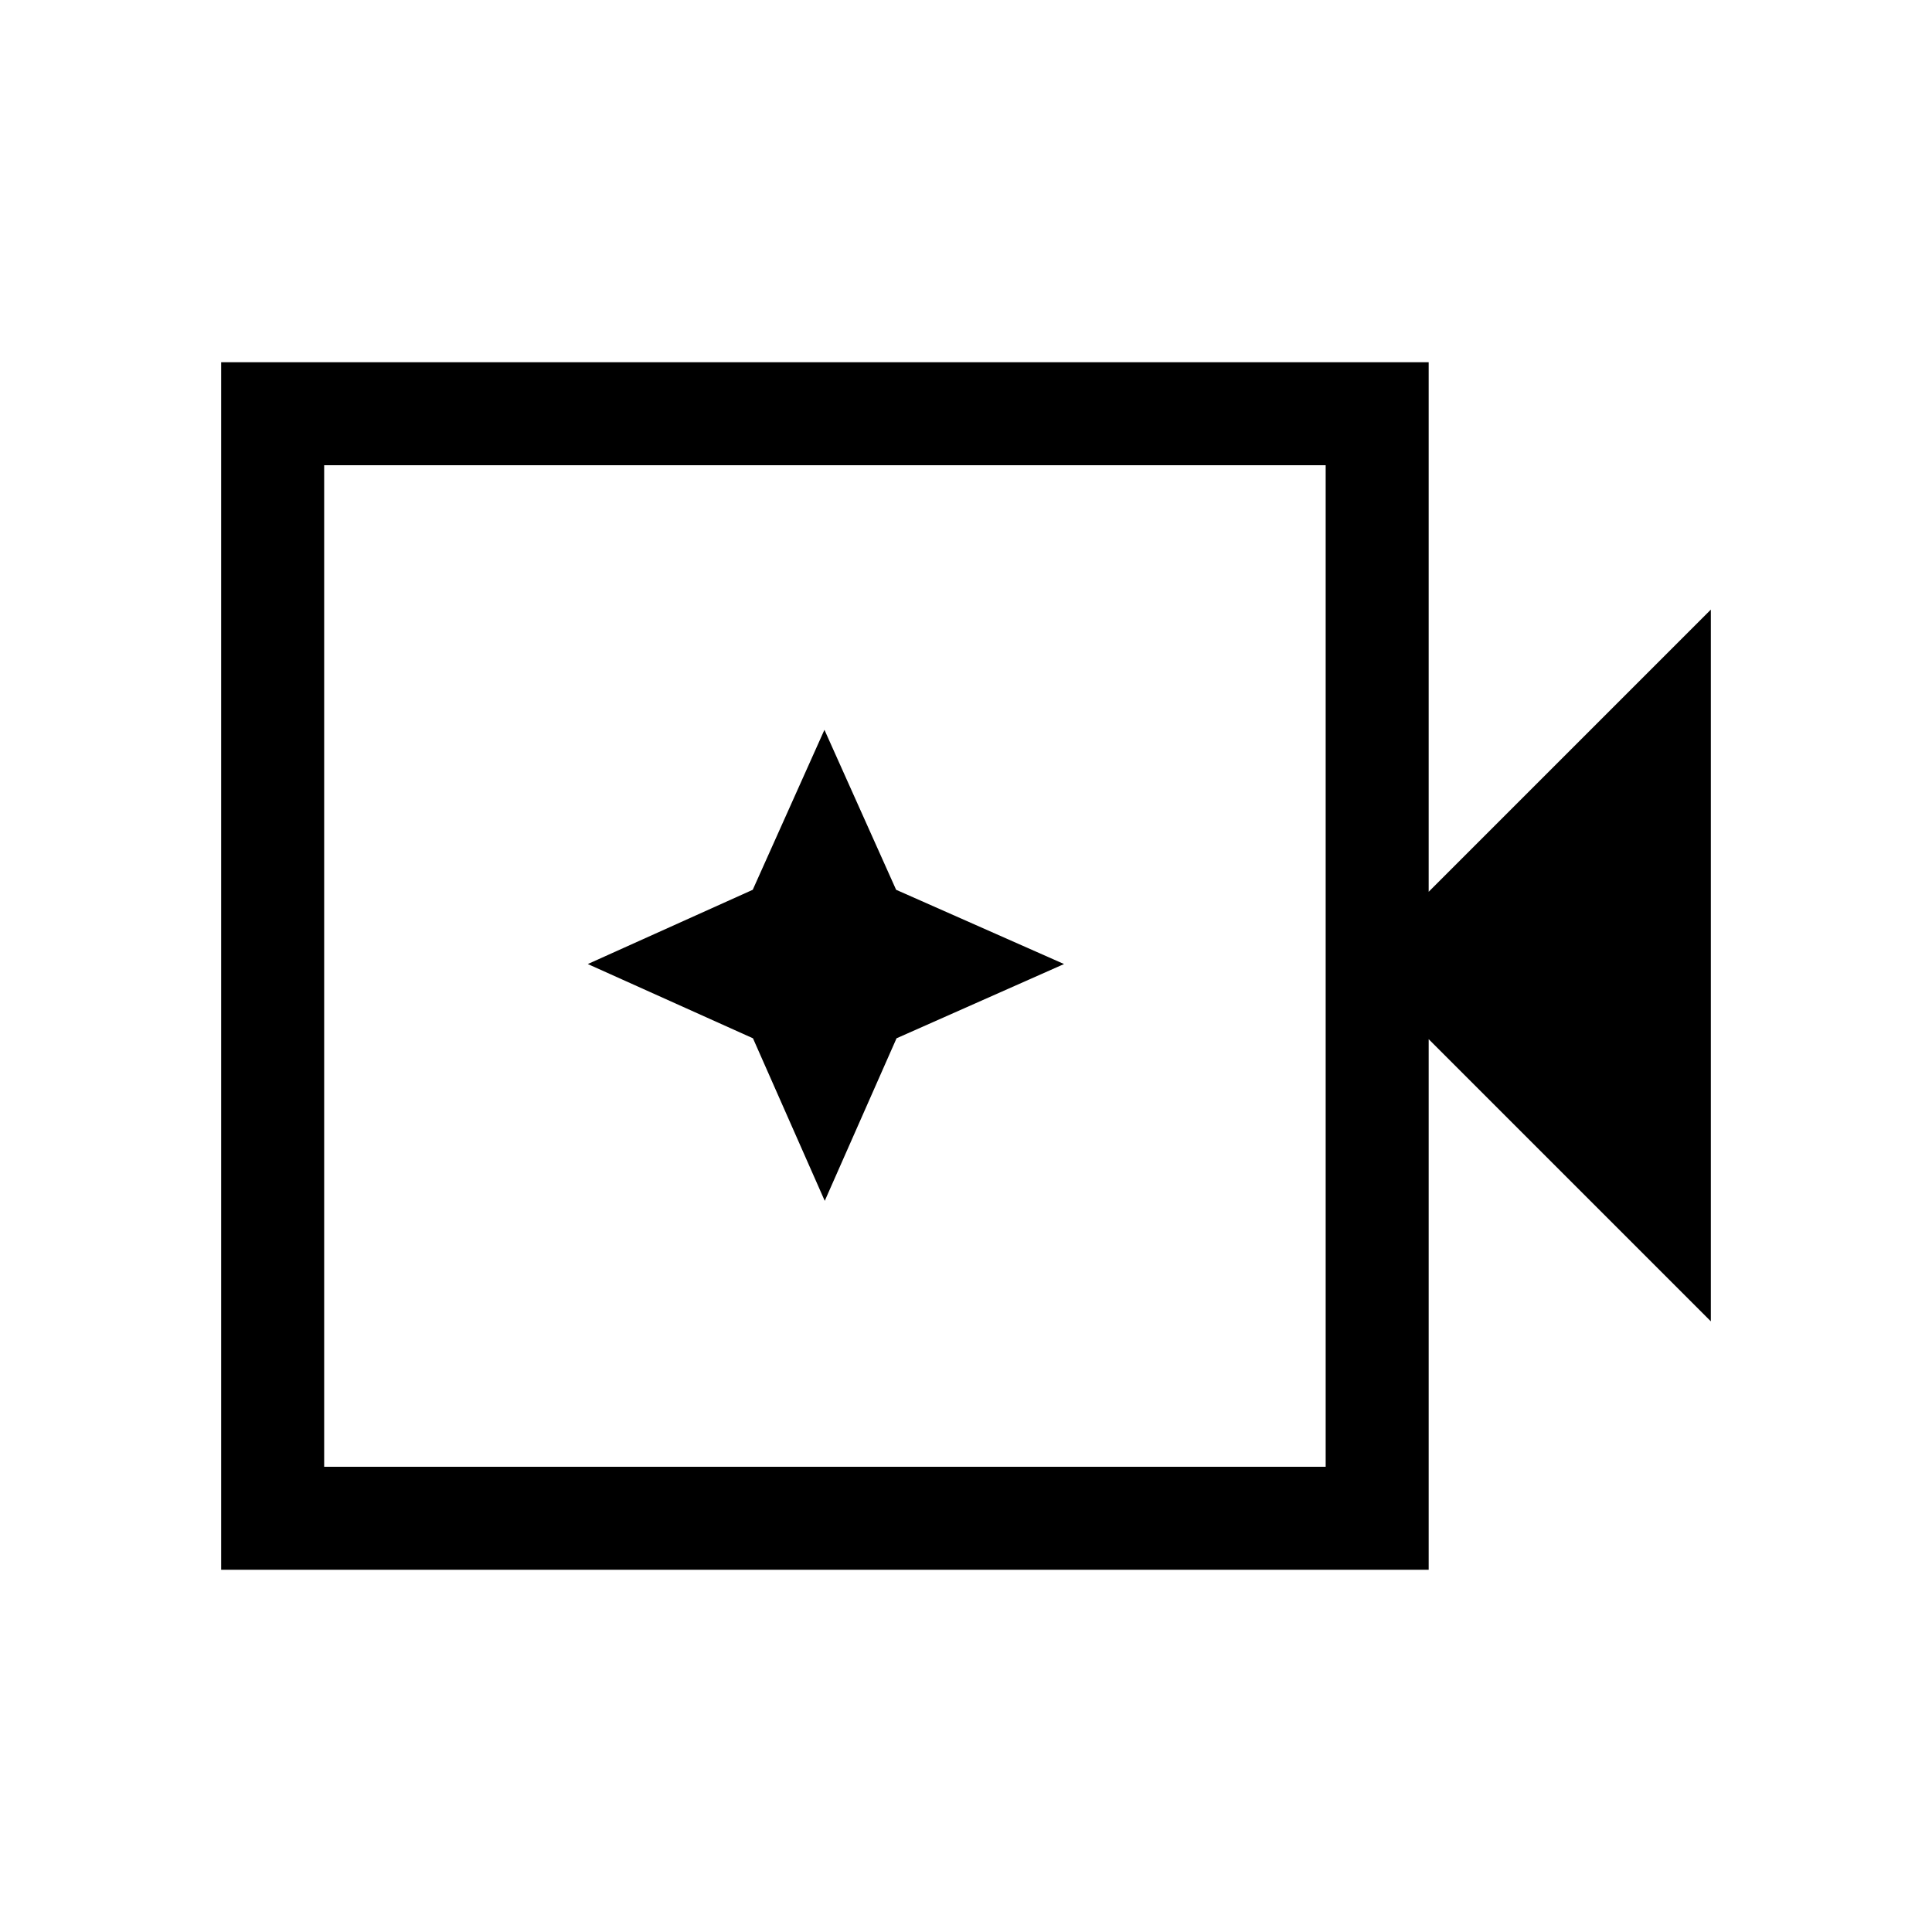 <svg xmlns="http://www.w3.org/2000/svg" height="40" viewBox="0 96 960 960" width="40"><path d="M109.898 876V276h599.999v263.128l140.205-140.205v353.641L709.897 612.359V876H109.898Zm51.179-51.179h497.641V327.179H161.077v497.642Zm0 0V327.179v497.642Zm248.741-132.129 35.669-80.769 83.231-36.897-83.439-36.898-35.62-79.487-35.619 79.487-81.963 36.898 82.072 36.897 35.669 80.769Z"/></svg>
